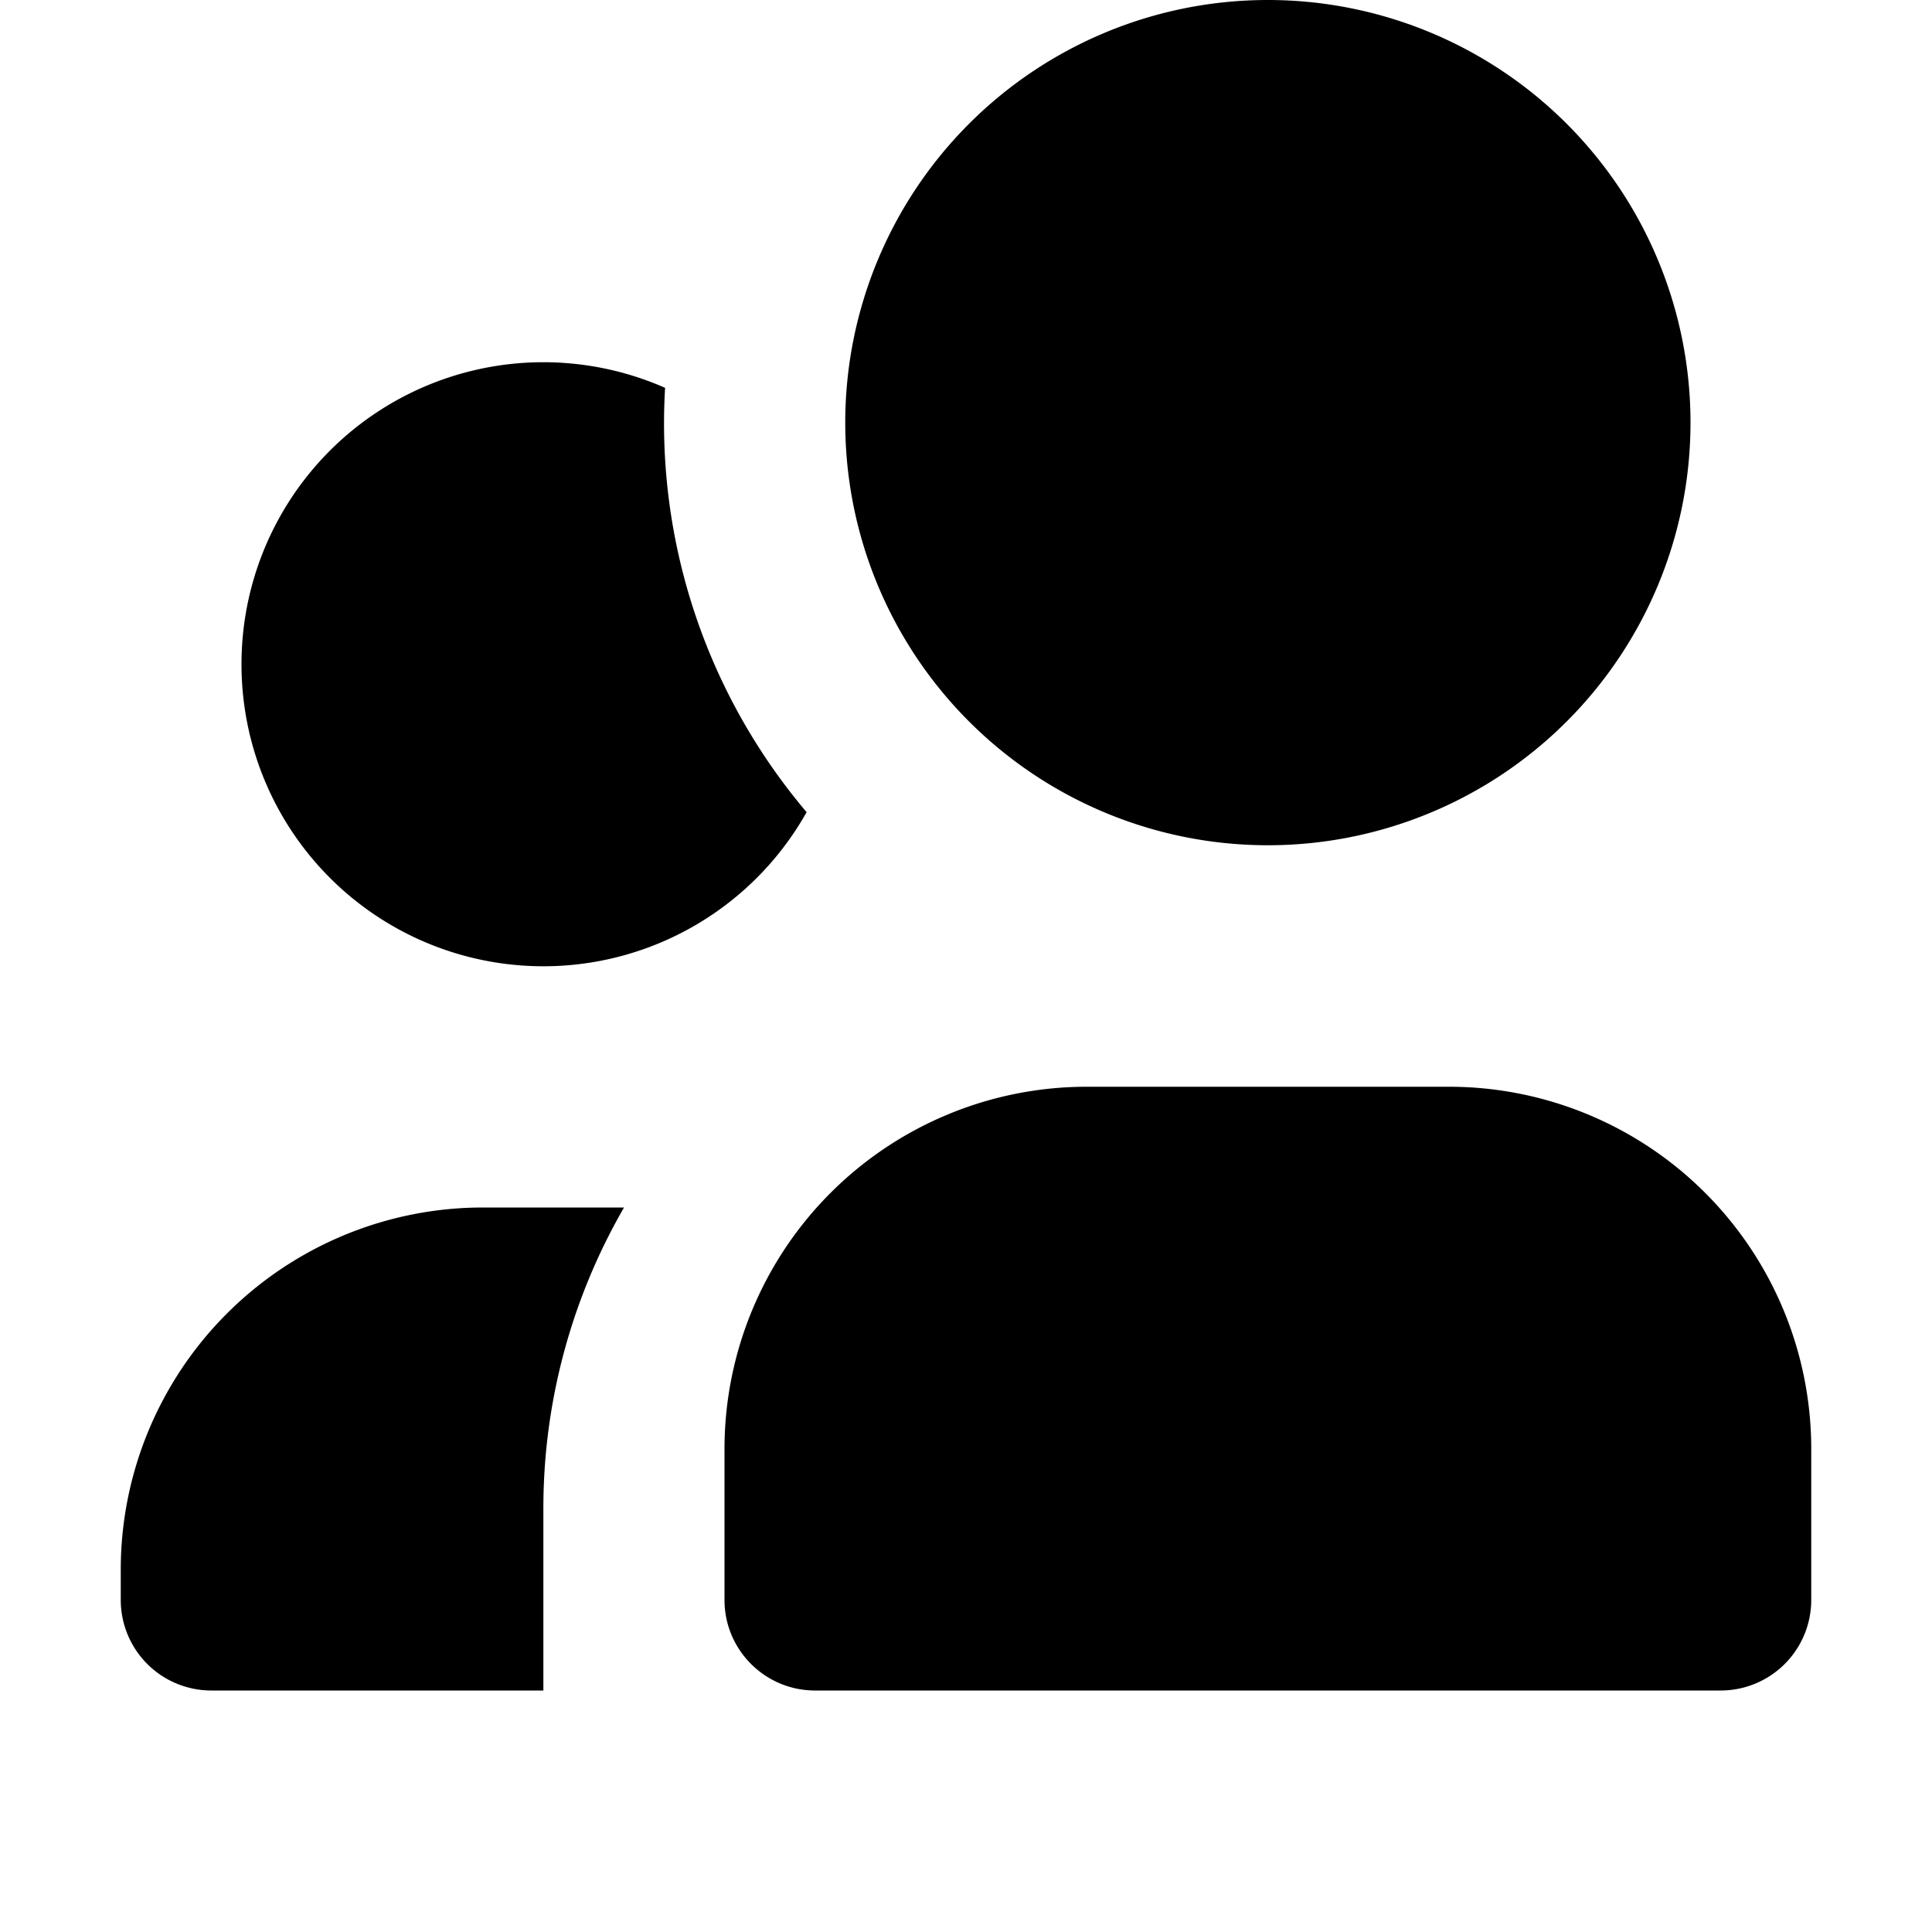 <svg width="16" height="16" viewBox="0 0 16 16" xmlns="http://www.w3.org/2000/svg"><path fill-rule="evenodd" clip-rule="evenodd" d="M10.5 7a3.5 3.5 0 1 0 0-7 3.5 3.5 0 0 0 0 7ZM9 9a3 3 0 0 0-3 3v1.25c0 .414.336.75.75.75h7.5a.75.75 0 0 0 .75-.75V12a3 3 0 0 0-3-3H9ZM5.508 3.212A4.98 4.98 0 0 0 6.68 6.726 2.5 2.5 0 0 1 2 5.5a2.5 2.5 0 0 1 3.508-2.288ZM5.168 10a4.977 4.977 0 0 0-.668 2.5V14H1.75a.75.75 0 0 1-.75-.75V13a3 3 0 0 1 3-3h1.169Z" fill="currentColor"/></svg>
